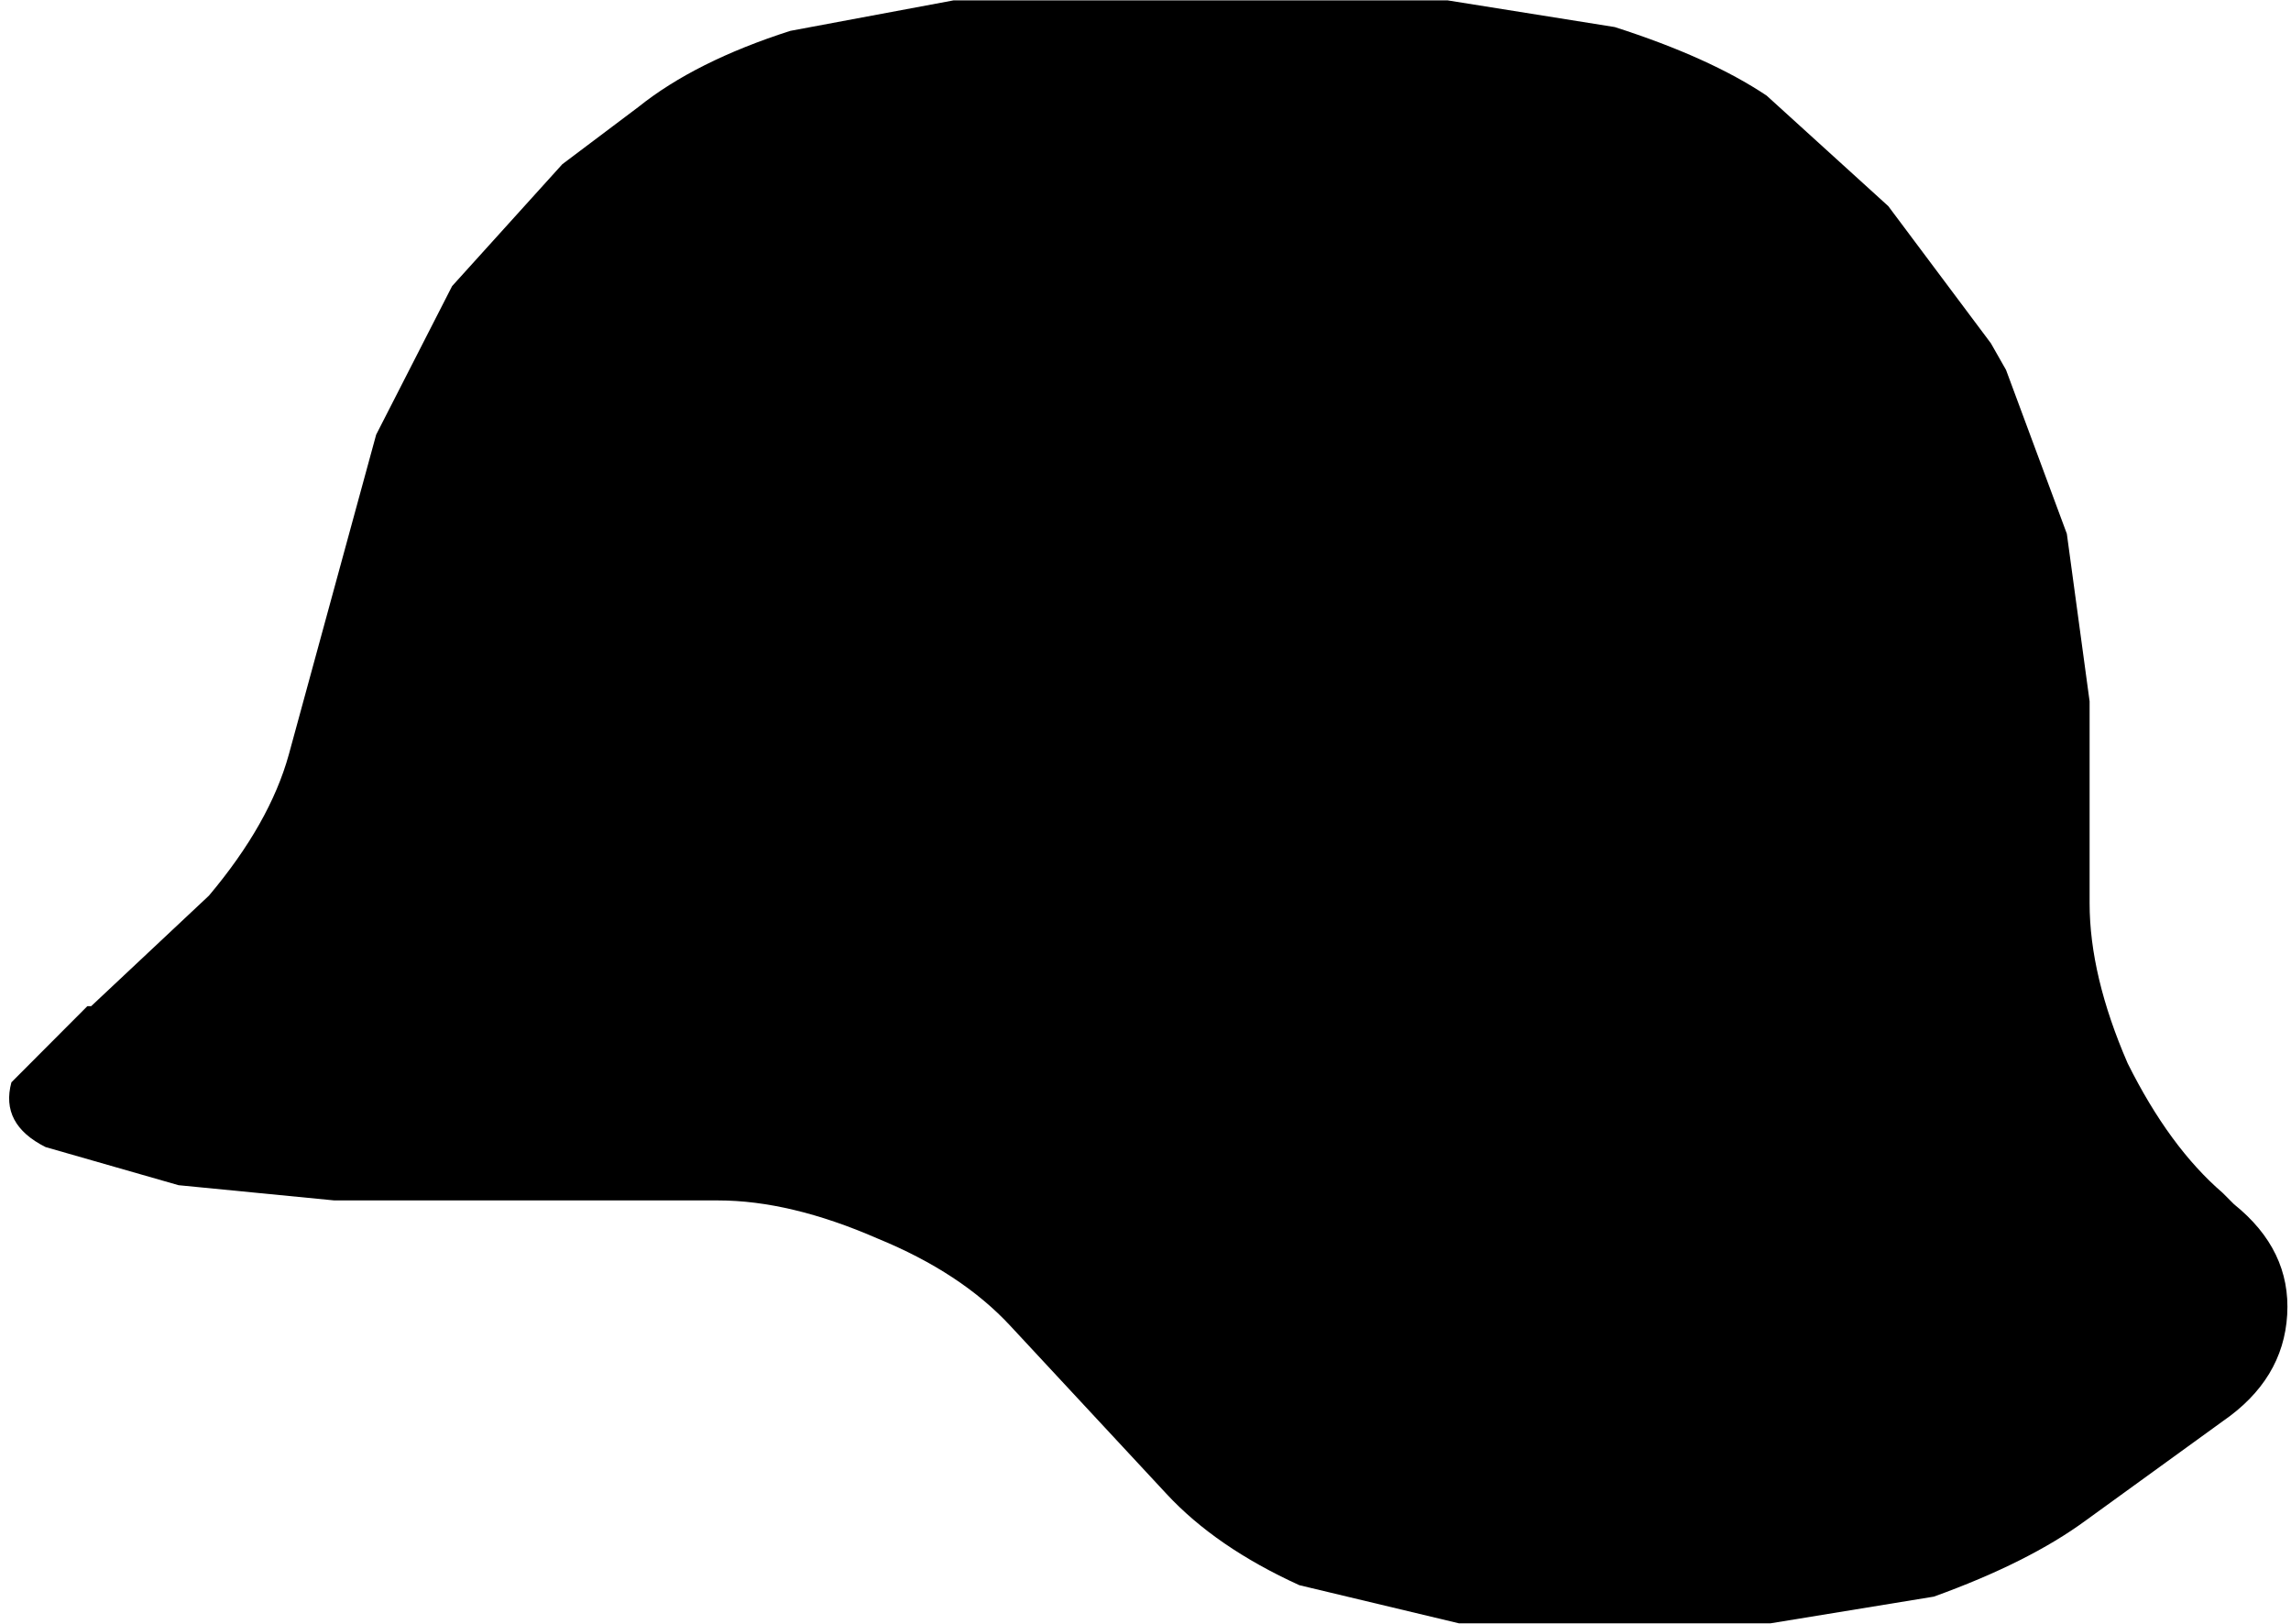 <svg xmlns="http://www.w3.org/2000/svg" xmlns:xlink="http://www.w3.org/1999/xlink" width="127pt" height="90pt" viewBox="0 0 127 90" version="1.1">
<g id="surface1">
<path d="M 110.363 19.027 L 111.203 20.504 L 114.574 29.586 L 115.836 38.875 L 115.836 50.066 C 115.836 52.742 116.539 55.699 117.945 58.938 C 119.488 62.035 121.242 64.426 123.207 66.117 L 123.84 66.75 C 125.945 68.441 126.93 70.48 126.789 72.875 C 126.648 75.27 125.457 77.238 123.207 78.785 L 115.625 84.277 C 113.52 85.824 110.711 87.234 107.203 88.5 L 98.145 89.98 L 80.875 89.98 L 72.031 87.867 C 68.941 86.461 66.484 84.77 64.66 82.801 L 56.023 73.508 C 54.199 71.535 51.742 69.918 48.652 68.652 C 45.422 67.242 42.473 66.539 39.805 66.539 L 18.535 66.539 L 9.898 65.695 L 2.527 63.582 C 0.844 62.738 0.211 61.543 0.633 59.992 L 4.844 55.77 L 5.055 55.77 L 11.582 49.645 C 13.832 46.973 15.305 44.367 16.008 41.832 L 20.852 24.094 L 25.062 15.859 L 31.172 9.102 L 35.383 5.934 C 37.488 4.246 40.297 2.836 43.809 1.711 L 52.863 0.02 L 80.242 0.02 L 89.512 1.5 C 93.02 2.625 95.828 3.891 97.934 5.301 L 104.676 11.426 L 110.363 19.027 "/>
</g>
</svg>
